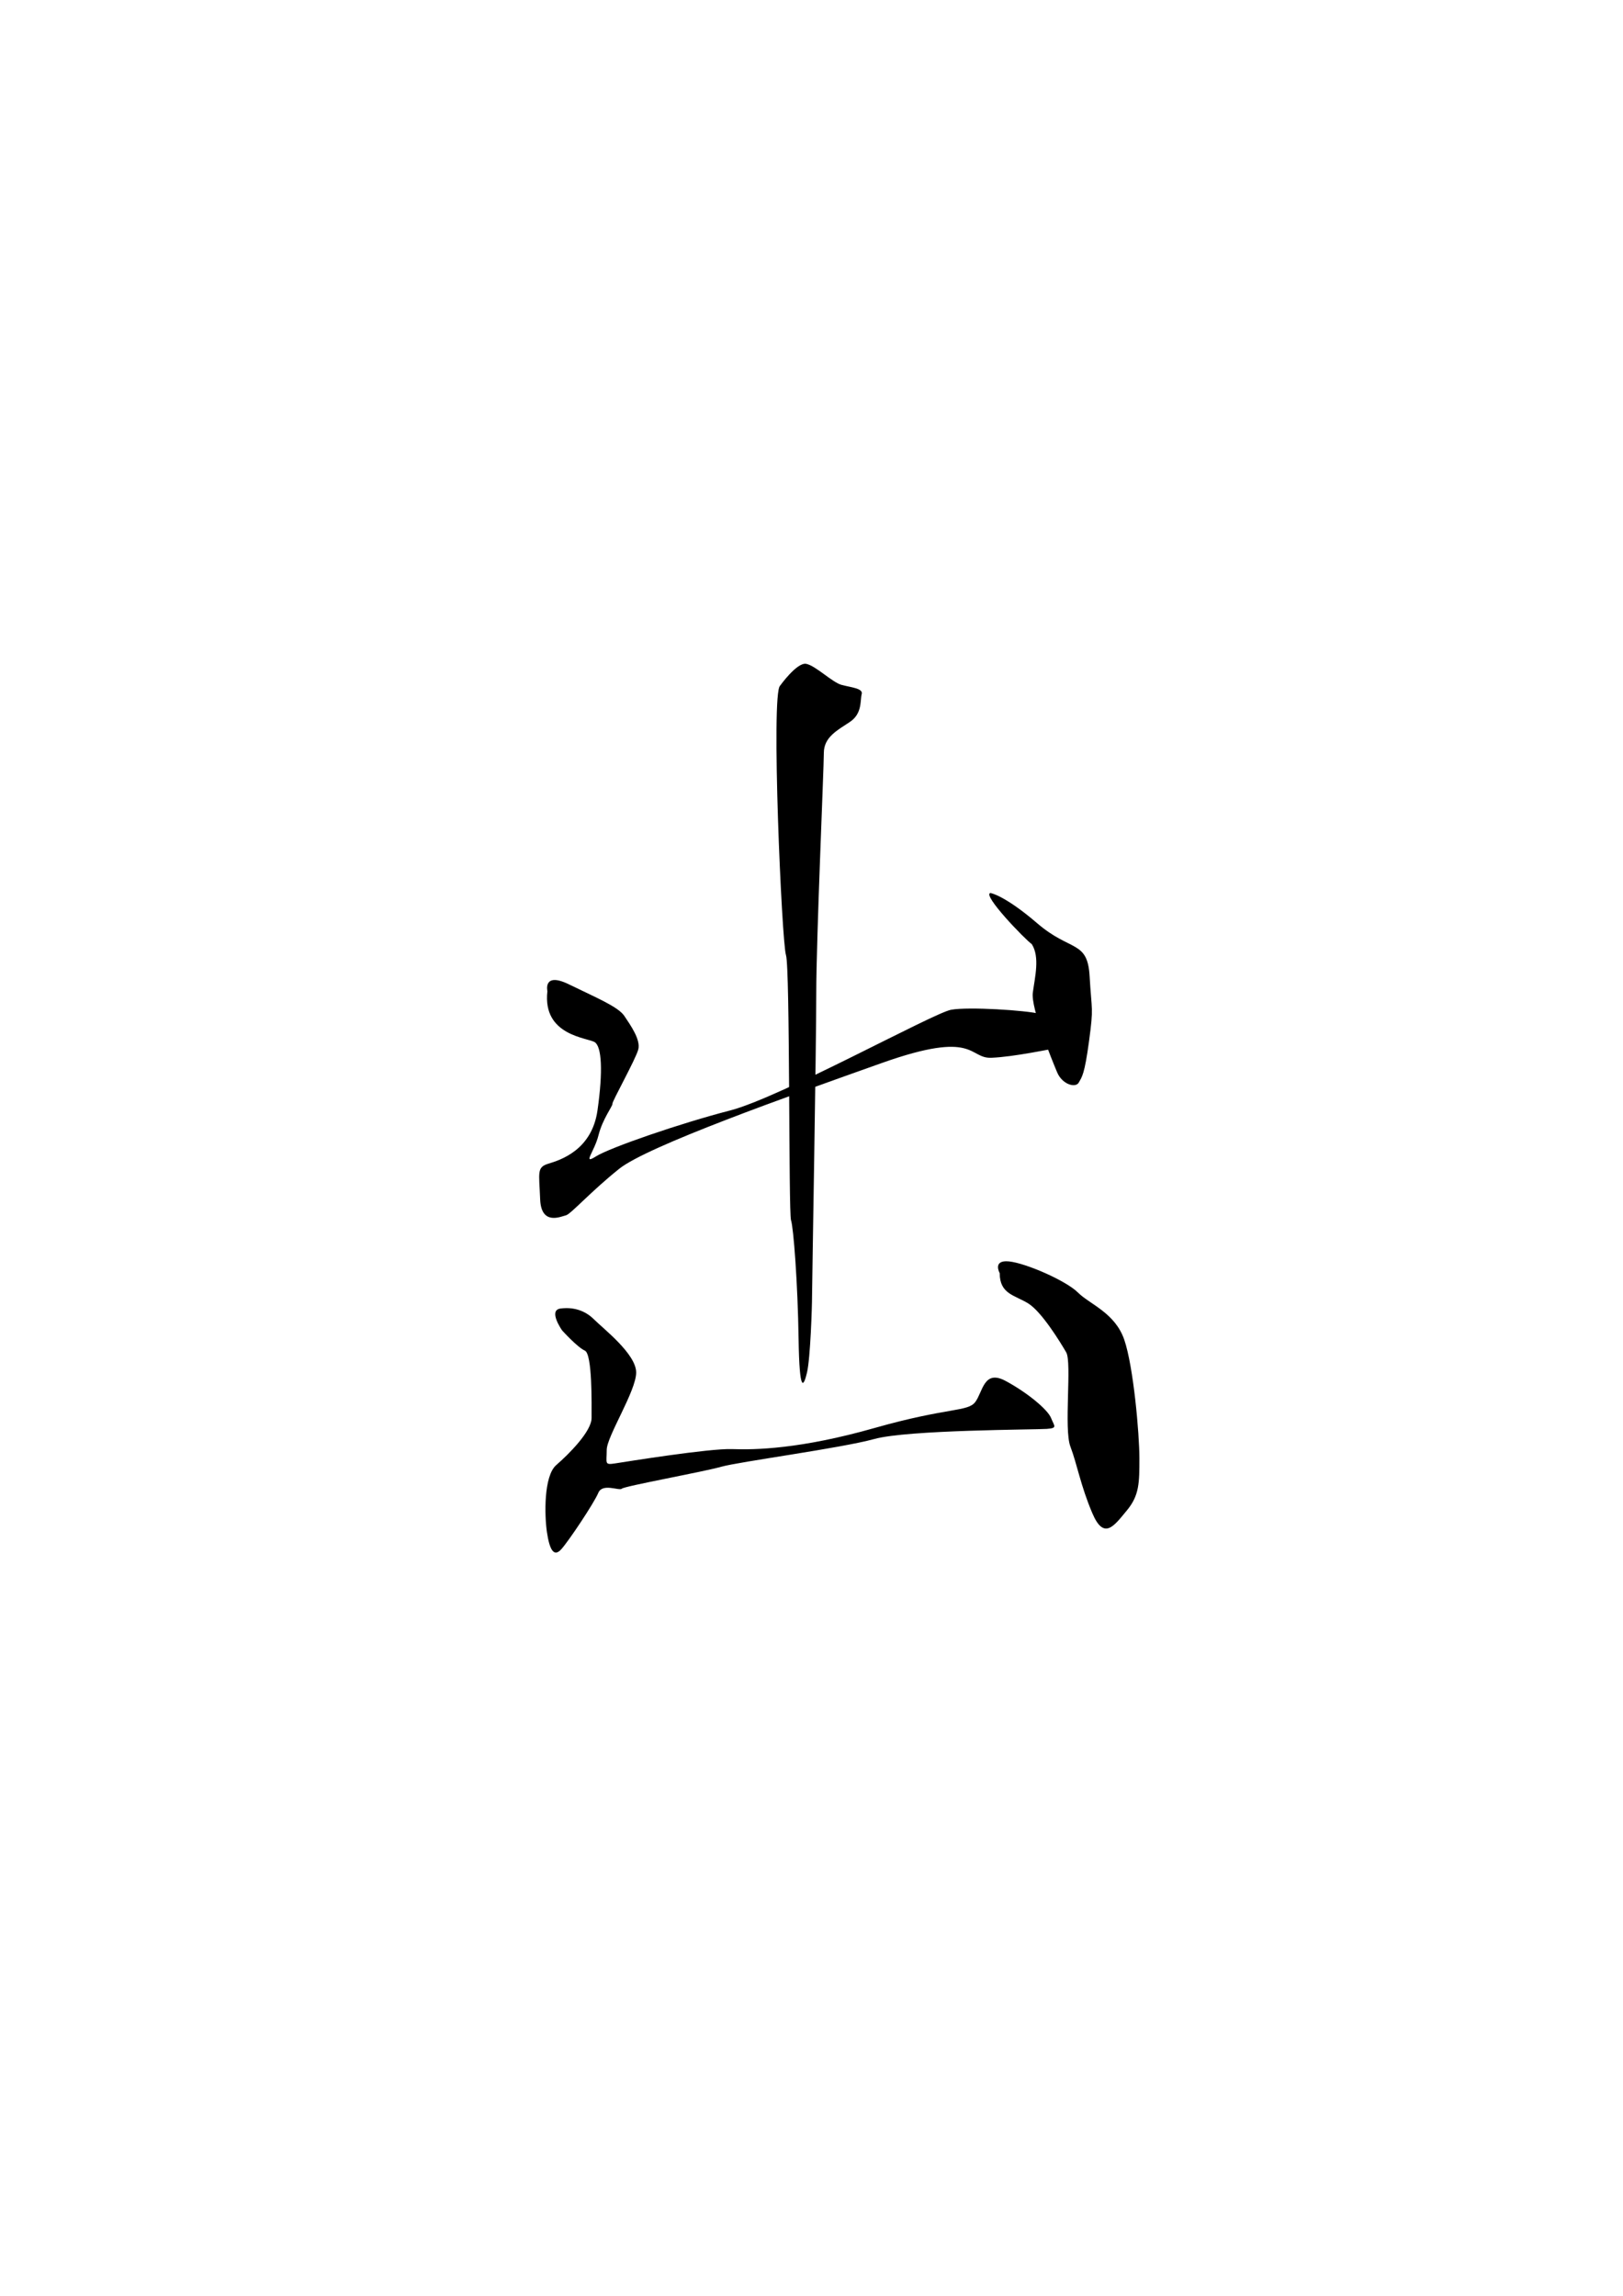 <?xml version="1.0" encoding="UTF-8" standalone="no"?>
<!-- Created with Inkscape (http://www.inkscape.org/) -->

<svg
   xmlns:dc="http://purl.org/dc/elements/1.1/"
   xmlns:cc="http://creativecommons.org/ns#"
   xmlns:rdf="http://www.w3.org/1999/02/22-rdf-syntax-ns#"
   xmlns:svg="http://www.w3.org/2000/svg"
   xmlns="http://www.w3.org/2000/svg"
   xmlns:sodipodi="http://sodipodi.sourceforge.net/DTD/sodipodi-0.dtd"
   xmlns:inkscape="http://www.inkscape.org/namespaces/inkscape"
   width="210mm"
   height="297mm"
   viewBox="0 0 210 297"
   version="1.1"
   id="svg8"
   inkscape:version="0.92.4 (5da689c313, 2019-01-14)"
   sodipodi:docname="U+51FA.svg">
  <defs
     id="defs2" />
  <sodipodi:namedview
     id="base"
     pagecolor="#ffffff"
     bordercolor="#666666"
     borderopacity="1.0"
     inkscape:pageopacity="0.0"
     inkscape:pageshadow="2"
     inkscape:zoom="1.215"
     inkscape:cx="561.29655"
     inkscape:cy="608.76317"
     inkscape:document-units="mm"
     inkscape:current-layer="layer2"
     showgrid="false"
     inkscape:window-width="1920"
     inkscape:window-height="1051"
     inkscape:window-x="-9"
     inkscape:window-y="-9"
     inkscape:window-maximized="1" />
  <g
     inkscape:groupmode="layer"
     id="layer2"
     inkscape:label="圖層 2">
    <path
       style="fill:#000000;stroke:none;stroke-width:0.265px;stroke-linecap:butt;stroke-linejoin:miter;stroke-opacity:1;fill-opacity:1"
       d="m 70.826,128.219 c 0,0 -0.601,-2.539 2.806,-0.869 3.408,1.67 6.348,2.873 7.149,4.076 0.802,1.203 2.138,3.074 1.804,4.343 -0.334,1.27 -3.408,6.749 -3.341,7.016 0.067,0.267 -1.27,1.938 -1.804,4.076 -0.535,2.138 -2.138,3.875 -0.334,2.74 1.804,-1.136 10.891,-4.276 17.373,-5.947 6.481,-1.67 26.326,-12.628 28.598,-13.029 2.272,-0.401 9.622,0.067 11.493,0.535 1.871,0.468 3.341,0.668 4.41,1.804 1.069,1.136 2.606,1.737 -0.401,2.272 -3.007,0.535 -7.283,1.47 -10.29,1.604 -3.007,0.134 -1.938,-3.675 -14.165,0.668 -12.228,4.343 -30.335,10.758 -34.01,13.698 -3.675,2.94 -6.281,5.88 -6.882,6.014 -0.601,0.134 -3.207,1.403 -3.341,-2.071 -0.134,-3.475 -0.468,-4.143 1.069,-4.61 1.537,-0.468 5.613,-1.737 6.348,-6.882 0.735,-5.145 0.535,-8.219 -0.334,-8.82 -0.869,-0.601 -6.815,-0.802 -6.147,-6.615 z"
       id="path26"
       inkscape:connector-curvature="0" />
    <path
       style="fill:#000000;stroke:none;stroke-width:0.265px;stroke-linecap:butt;stroke-linejoin:miter;stroke-opacity:1;fill-opacity:1"
       d="m 128.156,115.524 c 0,0 1.804,0.267 6.08,3.942 4.276,3.675 6.481,2.138 6.749,6.815 0.267,4.677 0.535,3.875 -0.067,8.352 -0.601,4.477 -0.935,4.677 -1.336,5.412 -0.401,0.735 -2.138,0.267 -2.806,-1.336 -0.668,-1.604 -3.408,-8.285 -3.14,-10.29 0.267,-2.005 0.935,-4.61 -0.134,-6.281 -0.869,-0.601 -6.481,-6.414 -5.345,-6.615 z"
       id="path28"
       inkscape:connector-curvature="0"
       sodipodi:nodetypes="ccccscscc" />
    <path
       style="fill:#000000;stroke:none;stroke-width:0.265px;stroke-linecap:butt;stroke-linejoin:miter;stroke-opacity:1;fill-opacity:1"
       d="m 100.934,88.709 c 0,0 2.178,-3.049 3.375,-2.831 1.198,0.218 3.375,2.395 4.573,2.722 1.198,0.327 2.831,0.436 2.613,1.198 -0.218,0.762 0.109,2.504 -1.524,3.593 -1.633,1.089 -3.375,1.96 -3.375,4.029 0,2.069 -0.98,24.063 -0.98,31.14 0,7.077 -0.544,37.673 -0.544,39.089 0,1.415 -0.218,8.057 -0.653,9.908 -0.436,1.851 -0.98,2.831 -1.089,-4.355 -0.109,-7.186 -0.653,-14.372 -0.98,-15.352 -0.327,-0.98 -0.109,-32.665 -0.653,-34.298 -0.544,-1.633 -1.96,-33.862 -0.762,-34.842 z"
       id="path30"
       inkscape:connector-curvature="0" />
    <path
       style="fill:#000000;stroke:none;stroke-width:0.265px;stroke-linecap:butt;stroke-linejoin:miter;stroke-opacity:1;fill-opacity:1"
       d="m 72.733,172.112 c 0,0 -1.851,-2.613 -0.218,-2.831 1.633,-0.218 3.158,0.218 4.355,1.415 1.198,1.198 5.444,4.464 5.444,6.86 0,2.395 -3.811,8.275 -3.811,10.017 0,1.742 -0.327,1.96 1.089,1.742 1.415,-0.218 12.195,-1.96 15.135,-1.851 2.94,0.109 8.819,0 18.401,-2.722 9.582,-2.722 12.086,-2.069 13.066,-3.375 0.98,-1.307 1.089,-4.246 3.92,-2.722 2.831,1.524 5.444,3.702 5.88,4.791 0.436,1.089 0.871,1.307 -0.544,1.415 -1.415,0.109 -17.966,0.109 -22.321,1.307 -4.355,1.198 -17.53,2.94 -19.817,3.593 -2.287,0.653 -12.521,2.504 -12.848,2.831 -0.327,0.327 -2.504,-0.762 -3.049,0.544 -0.544,1.307 -3.811,6.206 -4.791,7.295 -0.98,1.089 -1.524,0 -1.851,-2.178 -0.327,-2.178 -0.436,-7.295 1.198,-8.711 1.633,-1.415 4.573,-4.355 4.573,-6.097 0,-1.742 0.109,-8.275 -0.871,-8.711 -0.98,-0.436 -2.94,-2.613 -2.94,-2.613 z"
       id="path32"
       inkscape:connector-curvature="0"
       sodipodi:nodetypes="cccssscsccccsccccccscc" />
    <path
       style="fill:#000000;stroke:none;stroke-width:0.265px;stroke-linecap:butt;stroke-linejoin:miter;stroke-opacity:1;fill-opacity:1"
       d="m 129.352,164.708 c 0,0 -0.98,-1.742 1.198,-1.524 2.178,0.218 7.404,2.504 8.928,4.029 1.524,1.524 4.791,2.613 5.989,6.097 1.198,3.484 1.96,12.195 1.96,15.352 0,3.158 0,4.791 -1.633,6.751 -1.633,1.96 -2.94,3.92 -4.464,0.327 -1.524,-3.593 -1.96,-6.315 -2.831,-8.602 -0.871,-2.287 0.218,-10.888 -0.544,-12.195 -0.762,-1.307 -3.158,-5.226 -4.9,-6.315 -1.742,-1.089 -3.702,-1.198 -3.702,-3.92 z"
       id="path34"
       inkscape:connector-curvature="0"
       sodipodi:nodetypes="ccssscssccc" />
  </g>
</svg>

